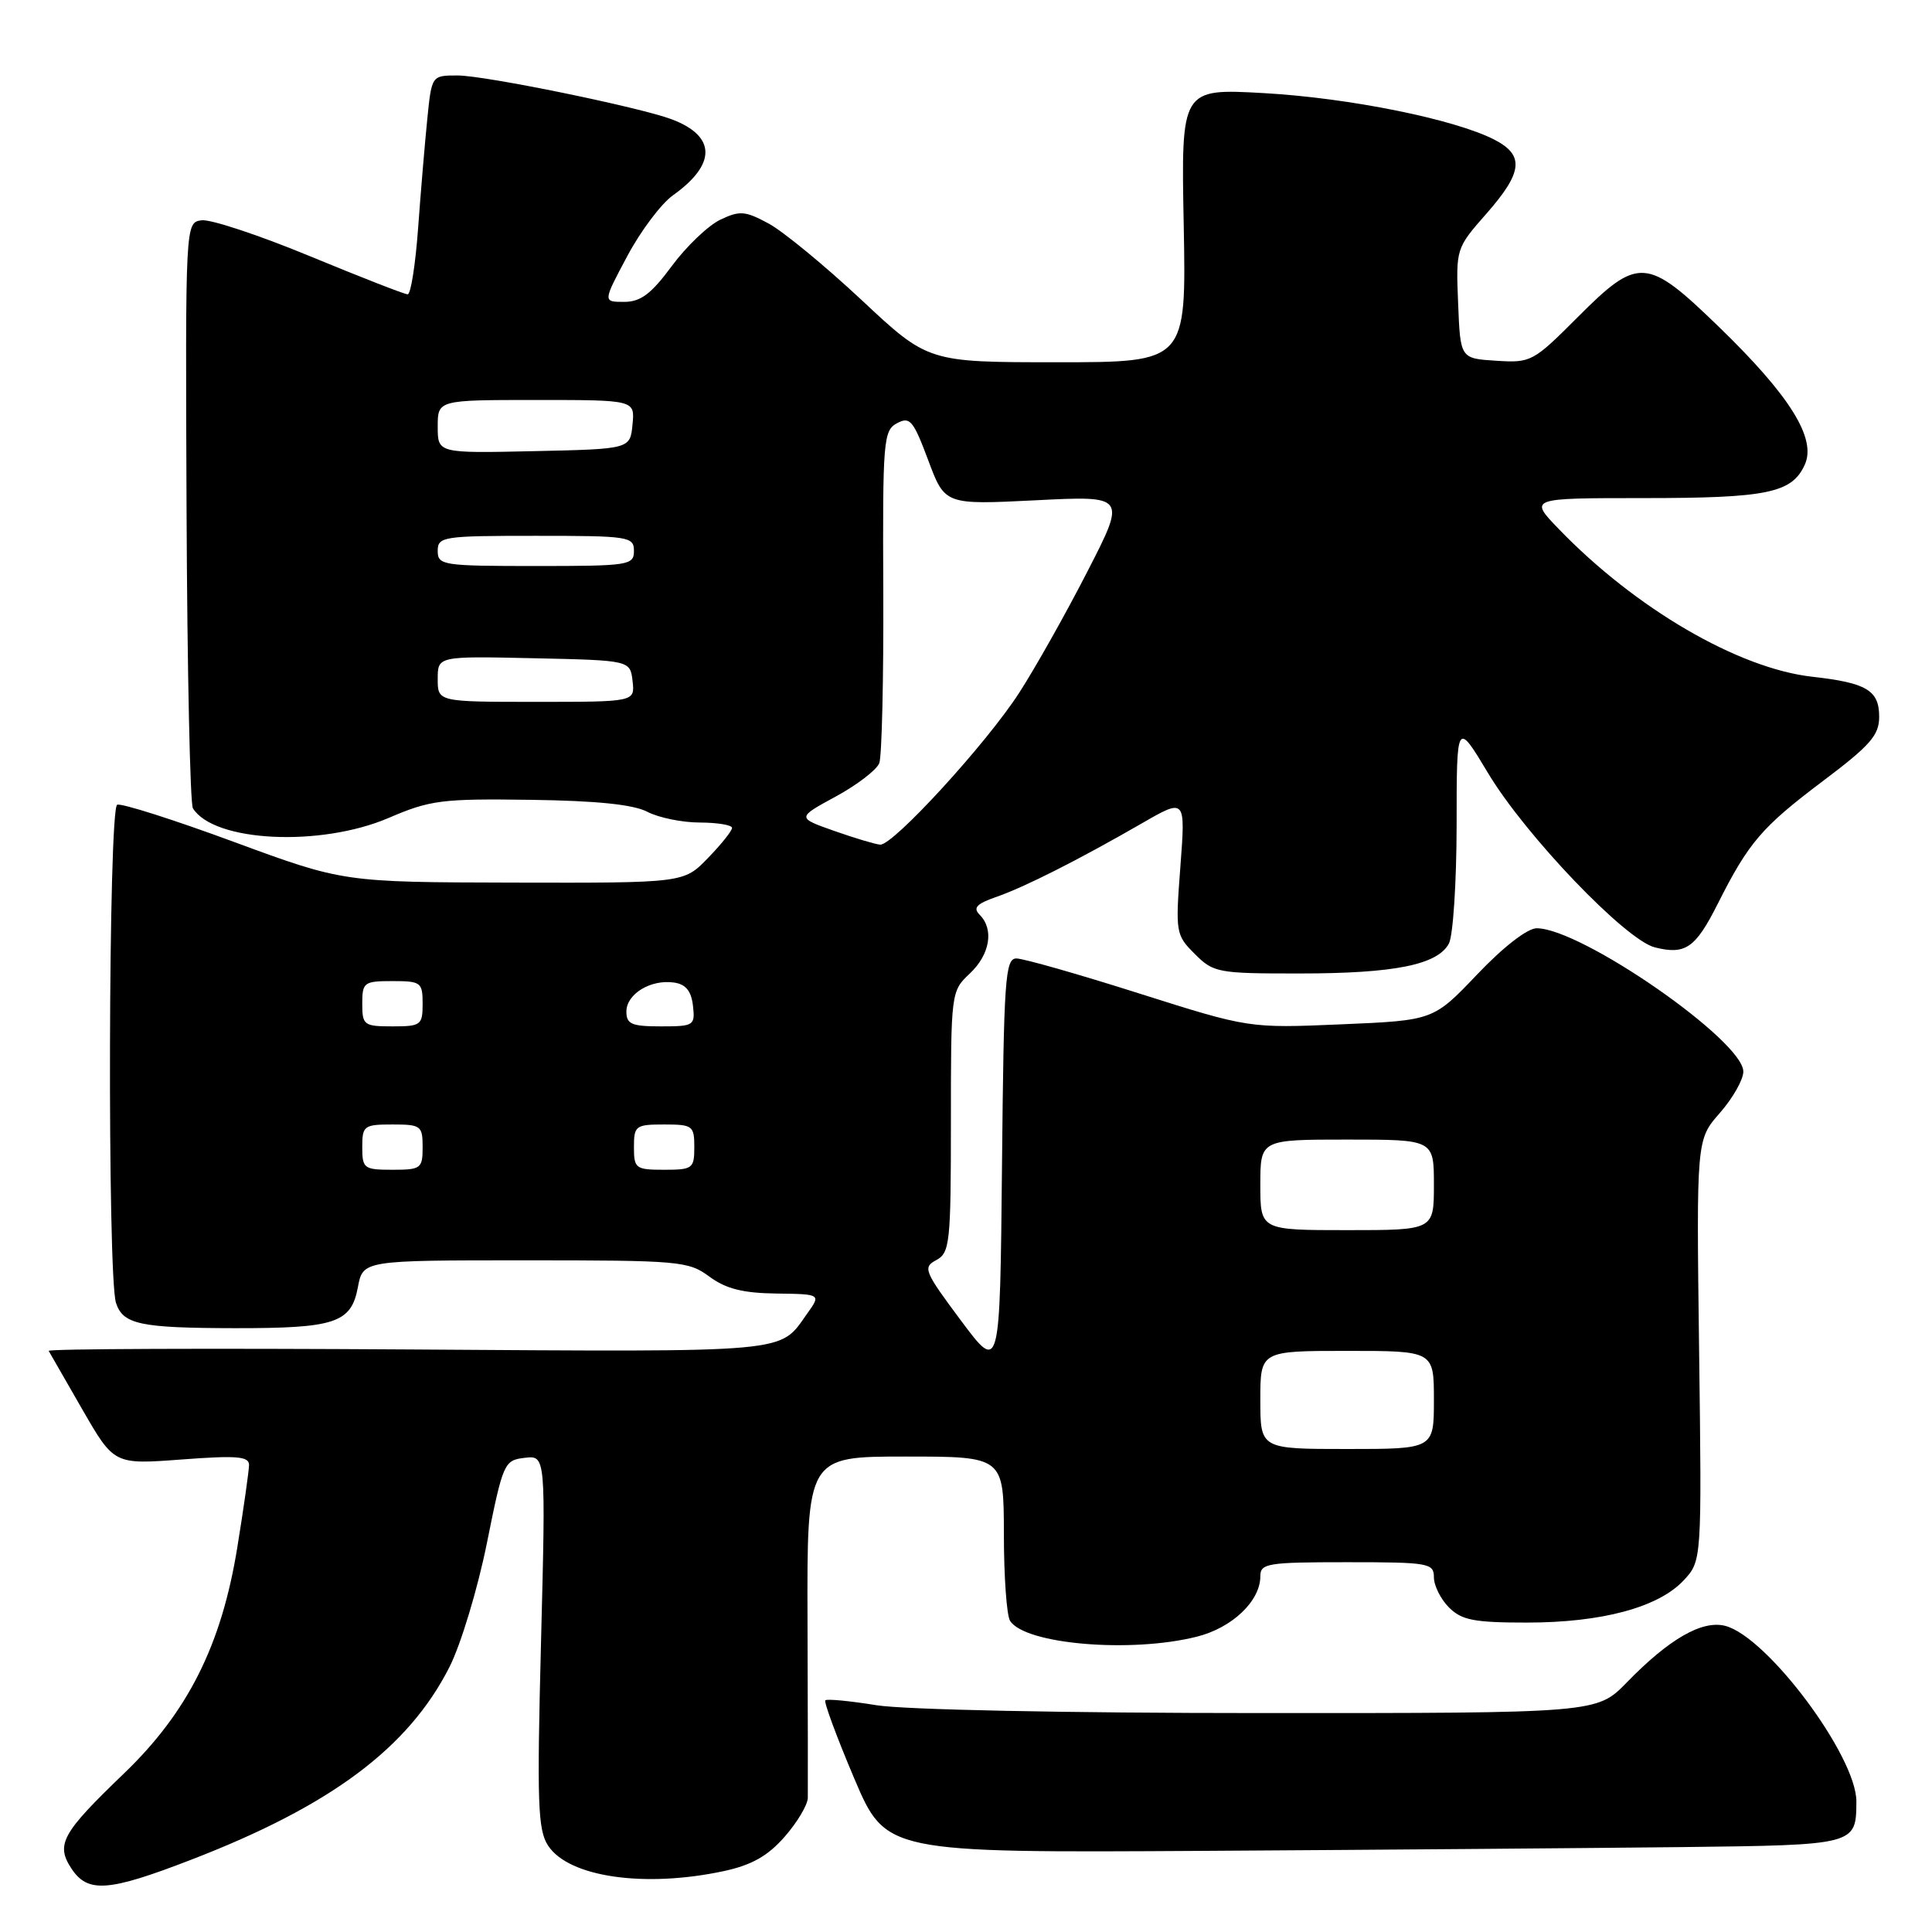 <?xml version="1.0" encoding="UTF-8" standalone="no"?>
<!DOCTYPE svg PUBLIC "-//W3C//DTD SVG 1.1//EN" "http://www.w3.org/Graphics/SVG/1.1/DTD/svg11.dtd" >
<svg xmlns="http://www.w3.org/2000/svg" xmlns:xlink="http://www.w3.org/1999/xlink" version="1.1" viewBox="0 0 256 256">
 <g >
 <path fill="currentColor"
d=" M 25.29 246.44 C 43.83 239.29 54.12 231.62 59.56 220.88 C 61.06 217.92 63.29 210.55 64.51 204.50 C 66.66 193.82 66.80 193.49 69.52 193.17 C 72.32 192.84 72.32 192.84 71.69 217.50 C 71.14 238.96 71.26 242.47 72.63 244.56 C 75.36 248.73 85.40 250.18 95.91 247.93 C 99.61 247.13 101.72 245.94 103.96 243.39 C 105.63 241.49 107.02 239.16 107.04 238.22 C 107.06 237.27 107.04 226.71 107.00 214.75 C 106.93 193.00 106.93 193.00 119.97 193.00 C 133.00 193.00 133.00 193.00 133.02 203.25 C 133.02 208.89 133.39 214.07 133.84 214.77 C 135.81 217.88 149.85 219.07 158.58 216.87 C 163.27 215.70 167.00 212.14 167.00 208.87 C 167.00 207.15 167.94 207.00 178.50 207.00 C 189.33 207.00 190.00 207.12 190.00 209.00 C 190.00 210.10 190.90 211.90 192.00 213.00 C 193.68 214.68 195.33 215.00 202.32 215.00 C 212.24 215.00 219.72 212.99 223.06 209.44 C 225.50 206.84 225.50 206.84 225.14 178.92 C 224.78 151.01 224.78 151.01 227.89 147.47 C 229.60 145.52 231.00 143.06 231.00 141.99 C 231.00 137.90 209.51 123.00 203.62 123.00 C 202.39 123.00 199.19 125.48 195.74 129.11 C 189.93 135.21 189.93 135.21 177.72 135.73 C 165.50 136.25 165.50 136.25 150.92 131.63 C 142.90 129.08 135.59 127.00 134.68 127.00 C 133.19 127.00 133.01 129.71 132.77 154.45 C 132.50 181.91 132.50 181.91 127.31 174.95 C 122.46 168.45 122.25 167.93 124.06 166.97 C 125.86 166.00 126.00 164.71 126.00 148.64 C 126.00 131.49 126.02 131.33 128.50 129.00 C 131.18 126.48 131.74 123.14 129.81 121.21 C 128.90 120.30 129.39 119.76 131.98 118.86 C 135.80 117.53 142.82 113.98 151.30 109.10 C 157.09 105.76 157.09 105.76 156.41 114.79 C 155.74 123.59 155.79 123.88 158.32 126.41 C 160.80 128.89 161.38 129.00 172.20 128.99 C 184.78 128.99 190.48 127.84 191.99 125.02 C 192.54 123.98 193.00 116.91 193.01 109.32 C 193.01 95.50 193.01 95.50 197.20 102.48 C 202.14 110.71 215.40 124.56 219.27 125.53 C 223.32 126.55 224.65 125.63 227.59 119.80 C 231.70 111.63 233.44 109.60 241.51 103.52 C 247.82 98.77 249.00 97.43 249.00 94.98 C 249.00 91.47 247.35 90.48 240.12 89.67 C 230.33 88.57 216.71 80.63 206.55 70.10 C 202.59 66.00 202.59 66.00 217.73 66.00 C 234.18 66.00 237.44 65.33 239.14 61.58 C 240.73 58.11 237.17 52.41 227.70 43.25 C 218.19 34.04 217.09 33.97 209.03 42.05 C 203.15 47.94 202.86 48.10 198.24 47.80 C 193.50 47.50 193.50 47.50 193.21 40.20 C 192.91 32.94 192.93 32.89 196.96 28.31 C 201.77 22.84 202.02 20.58 198.04 18.52 C 192.80 15.81 178.81 12.98 167.50 12.34 C 156.50 11.72 156.50 11.72 156.85 29.86 C 157.19 48.00 157.19 48.00 140.08 48.00 C 122.97 48.00 122.97 48.00 114.15 39.74 C 109.29 35.20 103.75 30.64 101.83 29.61 C 98.73 27.94 98.02 27.88 95.43 29.12 C 93.83 29.89 90.94 32.65 89.01 35.26 C 86.28 38.96 84.89 40.00 82.69 40.00 C 79.88 40.00 79.88 40.00 83.11 33.95 C 84.88 30.62 87.61 26.99 89.17 25.88 C 94.95 21.76 94.90 18.05 89.04 15.82 C 84.79 14.21 64.26 10.00 60.62 10.00 C 57.20 10.00 57.20 10.00 56.62 15.75 C 56.30 18.91 55.75 25.44 55.40 30.25 C 55.05 35.06 54.43 39.00 54.02 39.00 C 53.61 39.00 47.78 36.72 41.05 33.94 C 34.33 31.16 27.87 29.02 26.70 29.19 C 24.56 29.50 24.56 29.50 24.72 67.75 C 24.81 88.79 25.19 106.50 25.56 107.10 C 28.33 111.57 42.44 112.26 51.50 108.38 C 57.01 106.01 58.55 105.82 70.28 105.98 C 79.07 106.10 83.92 106.60 85.78 107.57 C 87.28 108.35 90.41 108.99 92.75 108.99 C 95.09 109.00 97.00 109.32 97.00 109.70 C 97.00 110.09 95.56 111.89 93.80 113.70 C 90.61 117.00 90.61 117.00 68.05 116.95 C 45.50 116.90 45.50 116.90 31.03 111.57 C 23.07 108.63 16.10 106.41 15.53 106.63 C 14.36 107.07 14.21 169.05 15.37 172.64 C 16.30 175.49 18.55 175.97 31.18 175.99 C 44.42 176.00 46.53 175.30 47.42 170.57 C 48.09 167.00 48.09 167.00 69.59 167.00 C 90.04 167.00 91.22 167.10 94.00 169.16 C 96.18 170.77 98.43 171.34 102.86 171.40 C 108.80 171.48 108.80 171.48 106.94 174.08 C 103.20 179.34 105.40 179.14 54.17 178.81 C 27.78 178.64 6.31 178.72 6.45 179.00 C 6.60 179.28 8.61 182.78 10.92 186.78 C 15.12 194.06 15.12 194.06 24.06 193.39 C 31.36 192.84 33.00 192.97 33.00 194.11 C 32.99 194.87 32.30 199.78 31.45 205.00 C 29.36 217.97 24.90 226.86 16.40 235.02 C 8.21 242.89 7.37 244.39 9.45 247.57 C 11.62 250.87 14.31 250.68 25.29 246.44 Z  M 222.79 244.75 C 245.92 244.48 245.95 244.47 245.98 238.73 C 246.02 232.73 234.14 216.83 228.58 215.43 C 225.52 214.66 221.15 217.18 215.55 222.94 C 211.59 227.00 211.59 227.00 167.05 226.99 C 141.18 226.99 119.83 226.55 116.13 225.95 C 112.62 225.38 109.58 225.09 109.36 225.30 C 109.15 225.52 110.86 230.15 113.17 235.60 C 117.37 245.50 117.37 245.50 159.43 245.25 C 182.57 245.11 211.08 244.88 222.79 244.75 Z  M 167.00 185.50 C 167.00 179.00 167.00 179.00 178.50 179.00 C 190.00 179.00 190.00 179.00 190.00 185.50 C 190.00 192.00 190.00 192.00 178.50 192.00 C 167.00 192.00 167.00 192.00 167.00 185.50 Z  M 167.00 157.00 C 167.00 151.00 167.00 151.00 178.50 151.00 C 190.00 151.00 190.00 151.00 190.00 157.00 C 190.00 163.00 190.00 163.00 178.50 163.00 C 167.00 163.00 167.00 163.00 167.00 157.00 Z  M 48.00 152.00 C 48.00 149.17 48.22 149.00 52.00 149.00 C 55.78 149.00 56.00 149.17 56.00 152.00 C 56.00 154.83 55.78 155.00 52.00 155.00 C 48.22 155.00 48.00 154.83 48.00 152.00 Z  M 84.00 152.00 C 84.00 149.17 84.22 149.00 88.00 149.00 C 91.78 149.00 92.00 149.17 92.00 152.00 C 92.00 154.83 91.78 155.00 88.00 155.00 C 84.22 155.00 84.00 154.83 84.00 152.00 Z  M 48.00 133.00 C 48.00 130.17 48.22 130.00 52.00 130.00 C 55.78 130.00 56.00 130.17 56.00 133.00 C 56.00 135.83 55.78 136.00 52.00 136.00 C 48.22 136.00 48.00 135.83 48.00 133.00 Z  M 83.00 134.04 C 83.00 131.71 86.21 129.75 89.30 130.19 C 90.86 130.41 91.59 131.30 91.82 133.25 C 92.12 135.89 91.96 136.00 87.57 136.00 C 83.69 136.00 83.00 135.70 83.00 134.04 Z  M 110.54 110.10 C 105.58 108.35 105.58 108.35 110.73 105.55 C 113.57 104.01 116.16 102.02 116.51 101.12 C 116.85 100.23 117.09 89.96 117.04 78.30 C 116.95 58.38 117.05 57.04 118.86 56.08 C 120.57 55.16 121.01 55.69 122.99 60.97 C 125.20 66.89 125.20 66.89 137.23 66.29 C 149.25 65.68 149.25 65.68 144.06 75.78 C 141.21 81.34 137.15 88.55 135.04 91.81 C 130.70 98.54 118.33 112.04 116.63 111.92 C 116.01 111.88 113.27 111.06 110.54 110.10 Z  M 58.00 89.97 C 58.00 86.94 58.00 86.94 70.75 87.22 C 83.50 87.50 83.50 87.50 83.82 90.25 C 84.13 93.00 84.13 93.00 71.07 93.00 C 58.00 93.00 58.00 93.00 58.00 89.97 Z  M 58.00 73.00 C 58.00 71.10 58.67 71.00 71.00 71.00 C 83.33 71.00 84.00 71.10 84.00 73.00 C 84.00 74.90 83.33 75.00 71.00 75.00 C 58.67 75.00 58.00 74.90 58.00 73.00 Z  M 58.00 56.53 C 58.00 53.00 58.00 53.00 71.06 53.00 C 84.13 53.00 84.13 53.00 83.81 56.25 C 83.50 59.50 83.50 59.50 70.75 59.78 C 58.00 60.06 58.00 60.06 58.00 56.53 Z "/>
</g>
</svg>
